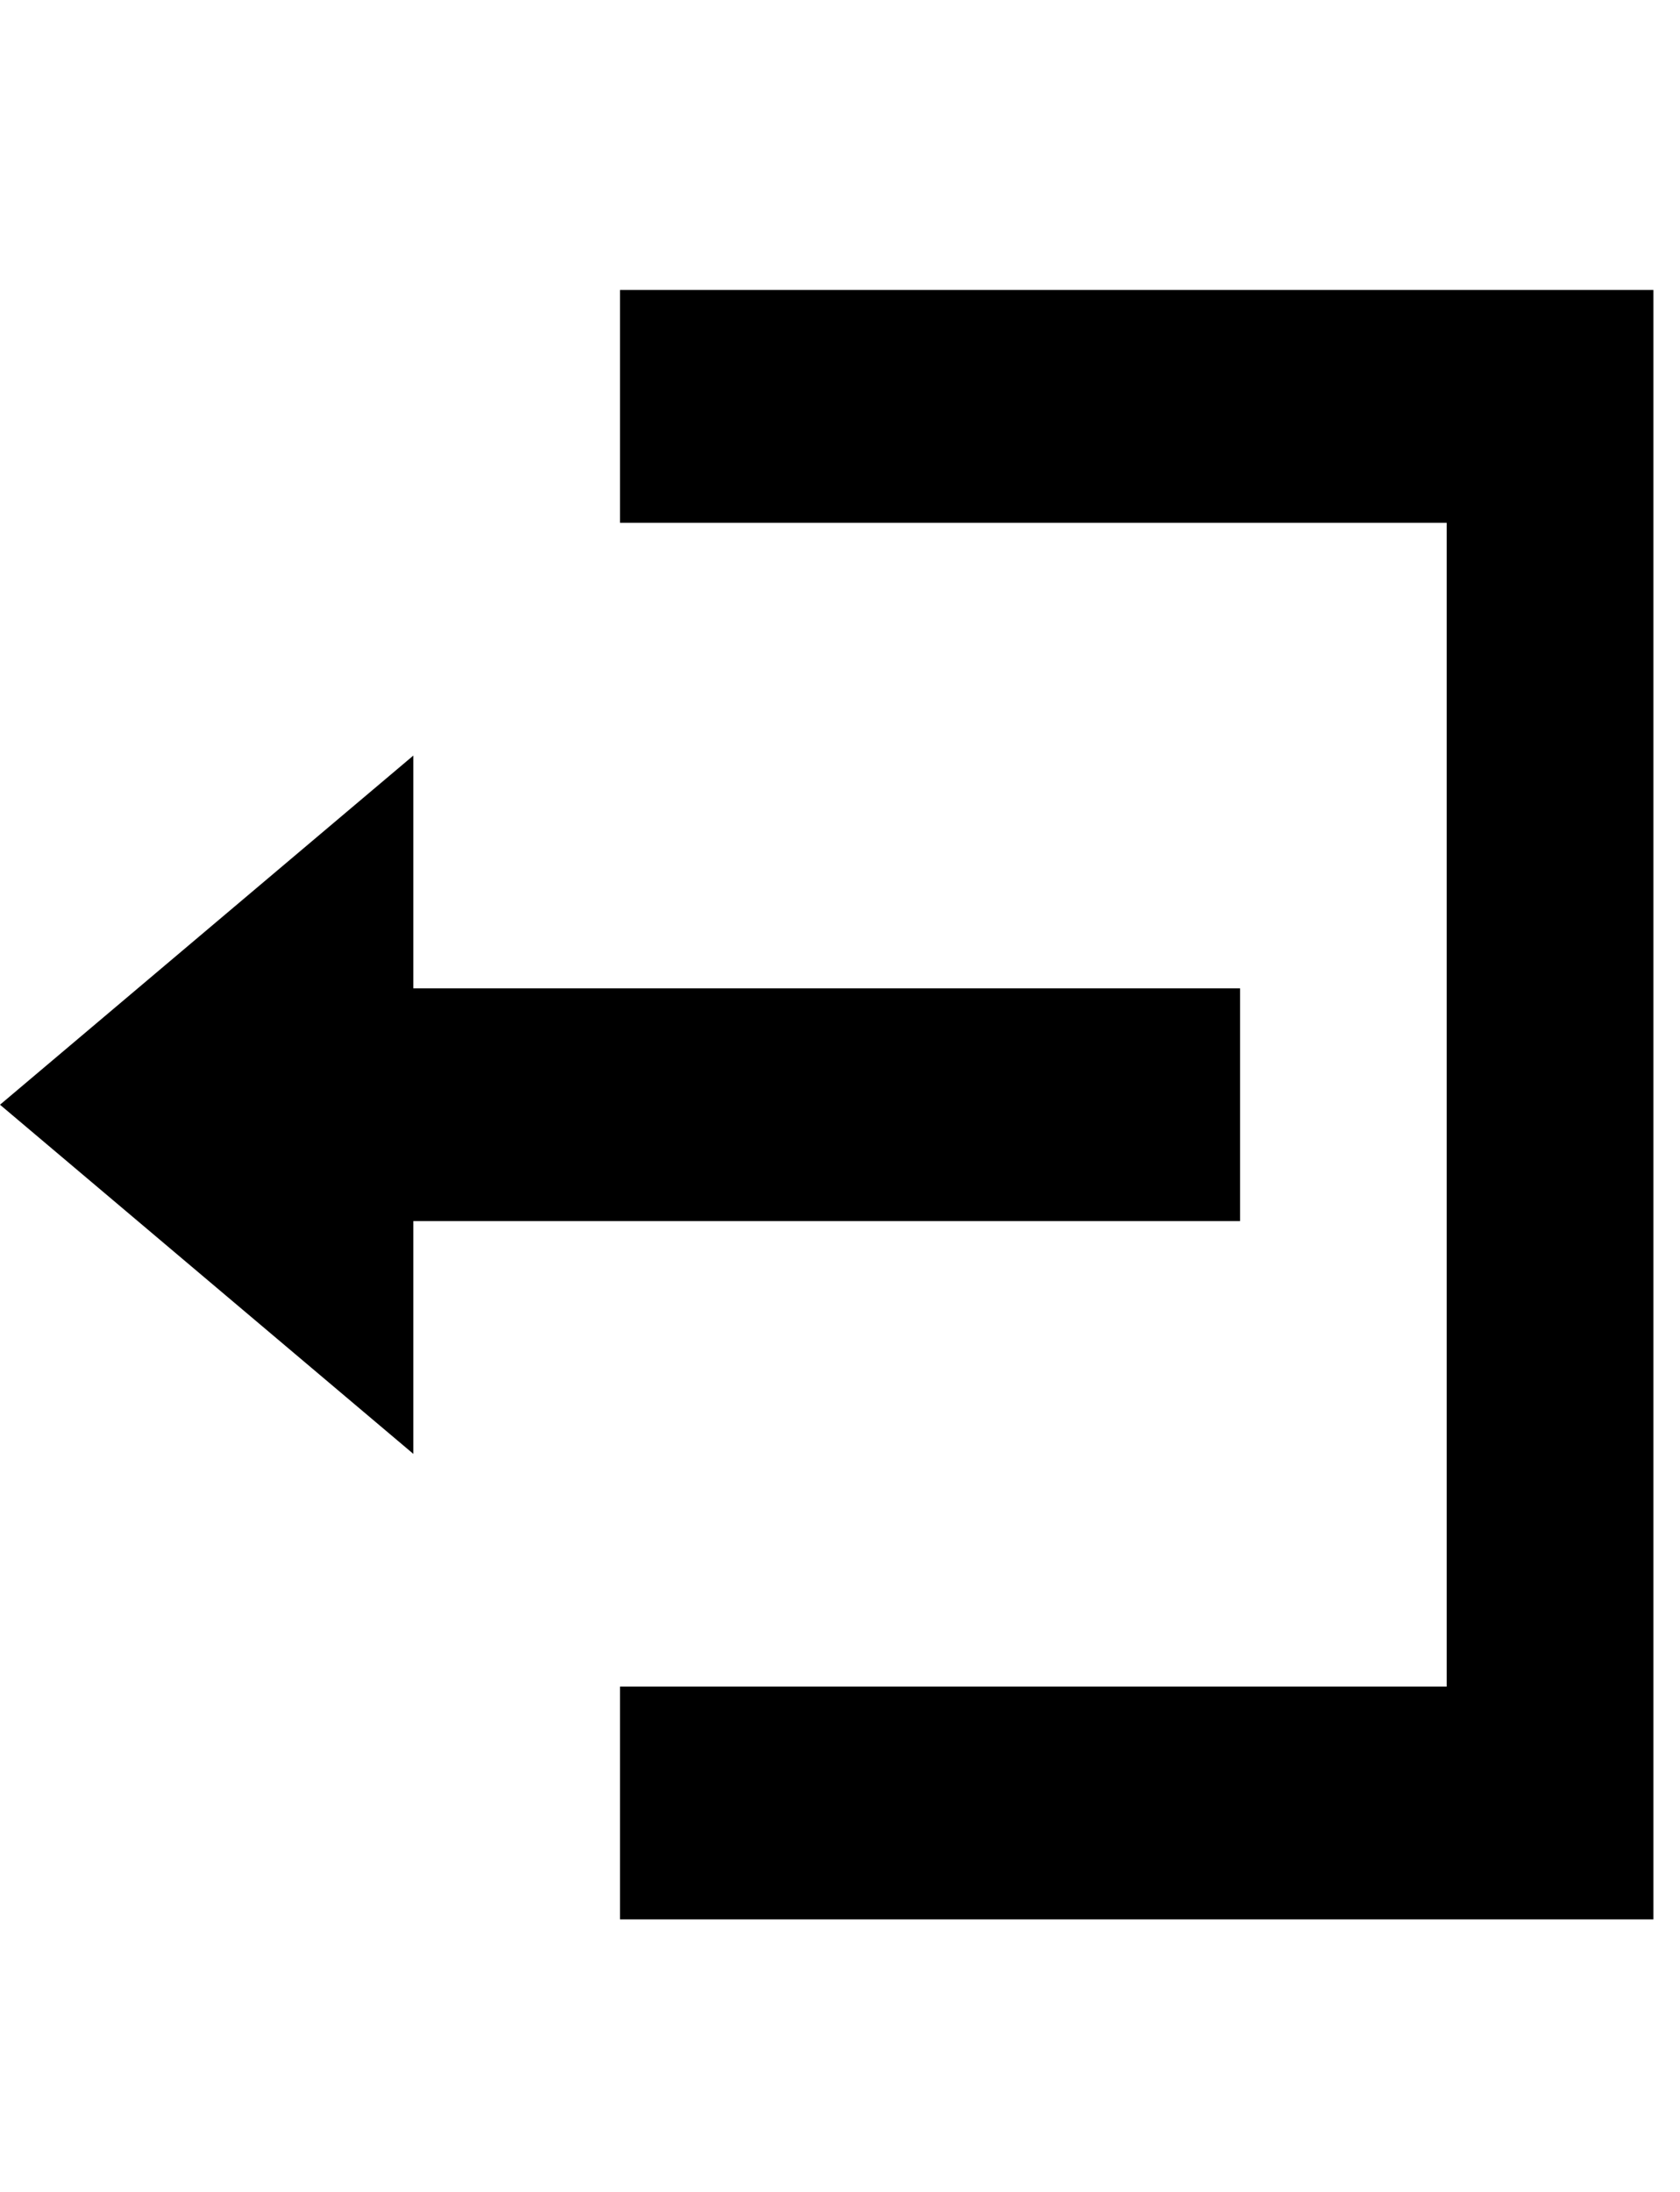 <svg width="23" height="30" viewBox="0 0 23 24" fill="none" xmlns="http://www.w3.org/2000/svg">
<path d="M8.488 0.969V4.155H19.806V20.084H8.488V23.27H22.636V0.969H8.488ZM5.659 7.341L0 12.12L5.659 16.899V13.713H16.977V10.527H5.659V7.341Z" fill="black"/>
</svg>
